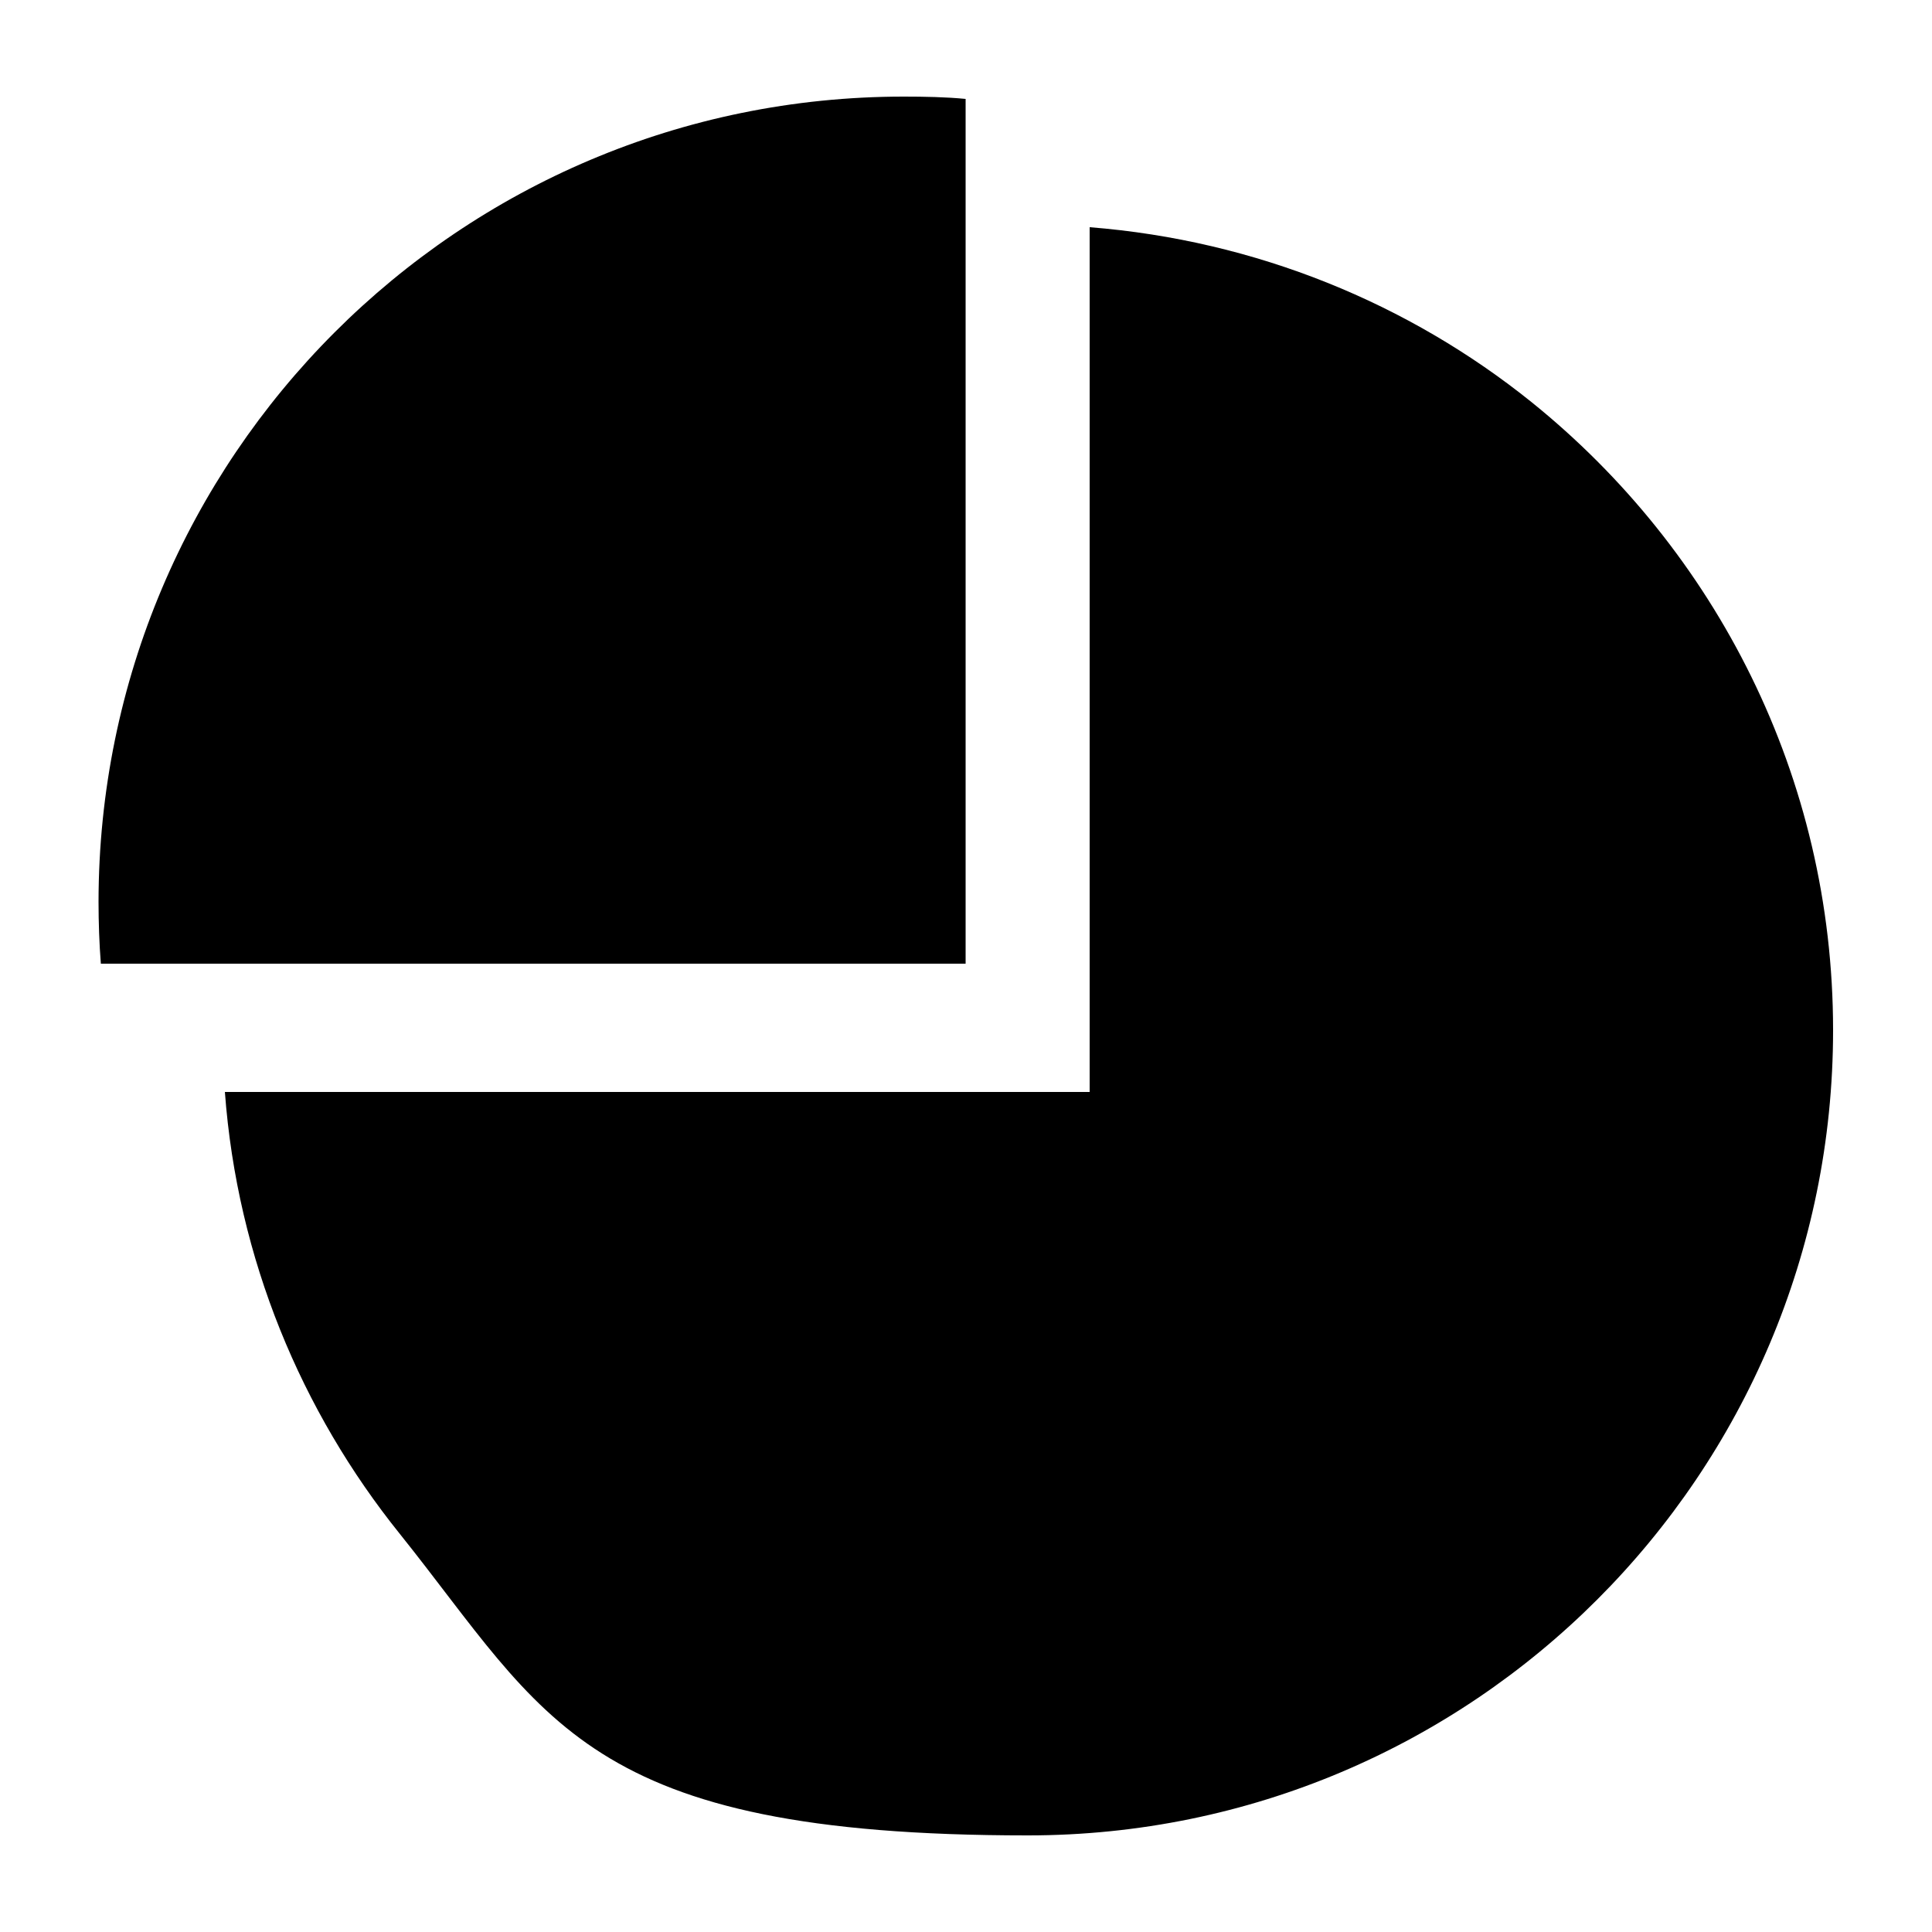 <?xml version="1.0" encoding="UTF-8"?>
<svg id="Layer_1" xmlns="http://www.w3.org/2000/svg" version="1.1" viewBox="0 0 500 500">
  <!-- Generator: Adobe Illustrator 29.1.0, SVG Export Plug-In . SVG Version: 2.1.0 Build 142)  -->
  <path d="M282,58.8c43.1,3.4,82.7,19.8,114.4,45.3,47.5,38.3,78,96.8,78,162.5,0,115.1-93.3,208.4-208.4,208.4s-124.4-30.4-162.5-78c-25.5-31.7-42.1-71.2-45.3-114.4h223.8V58.8ZM233.9,25c5.3,0,10.9.1,16,.6v223.8H26.1c-.4-5-.6-10.7-.6-16C25.6,118.3,118.8,25,233.9,25"/>
</svg>